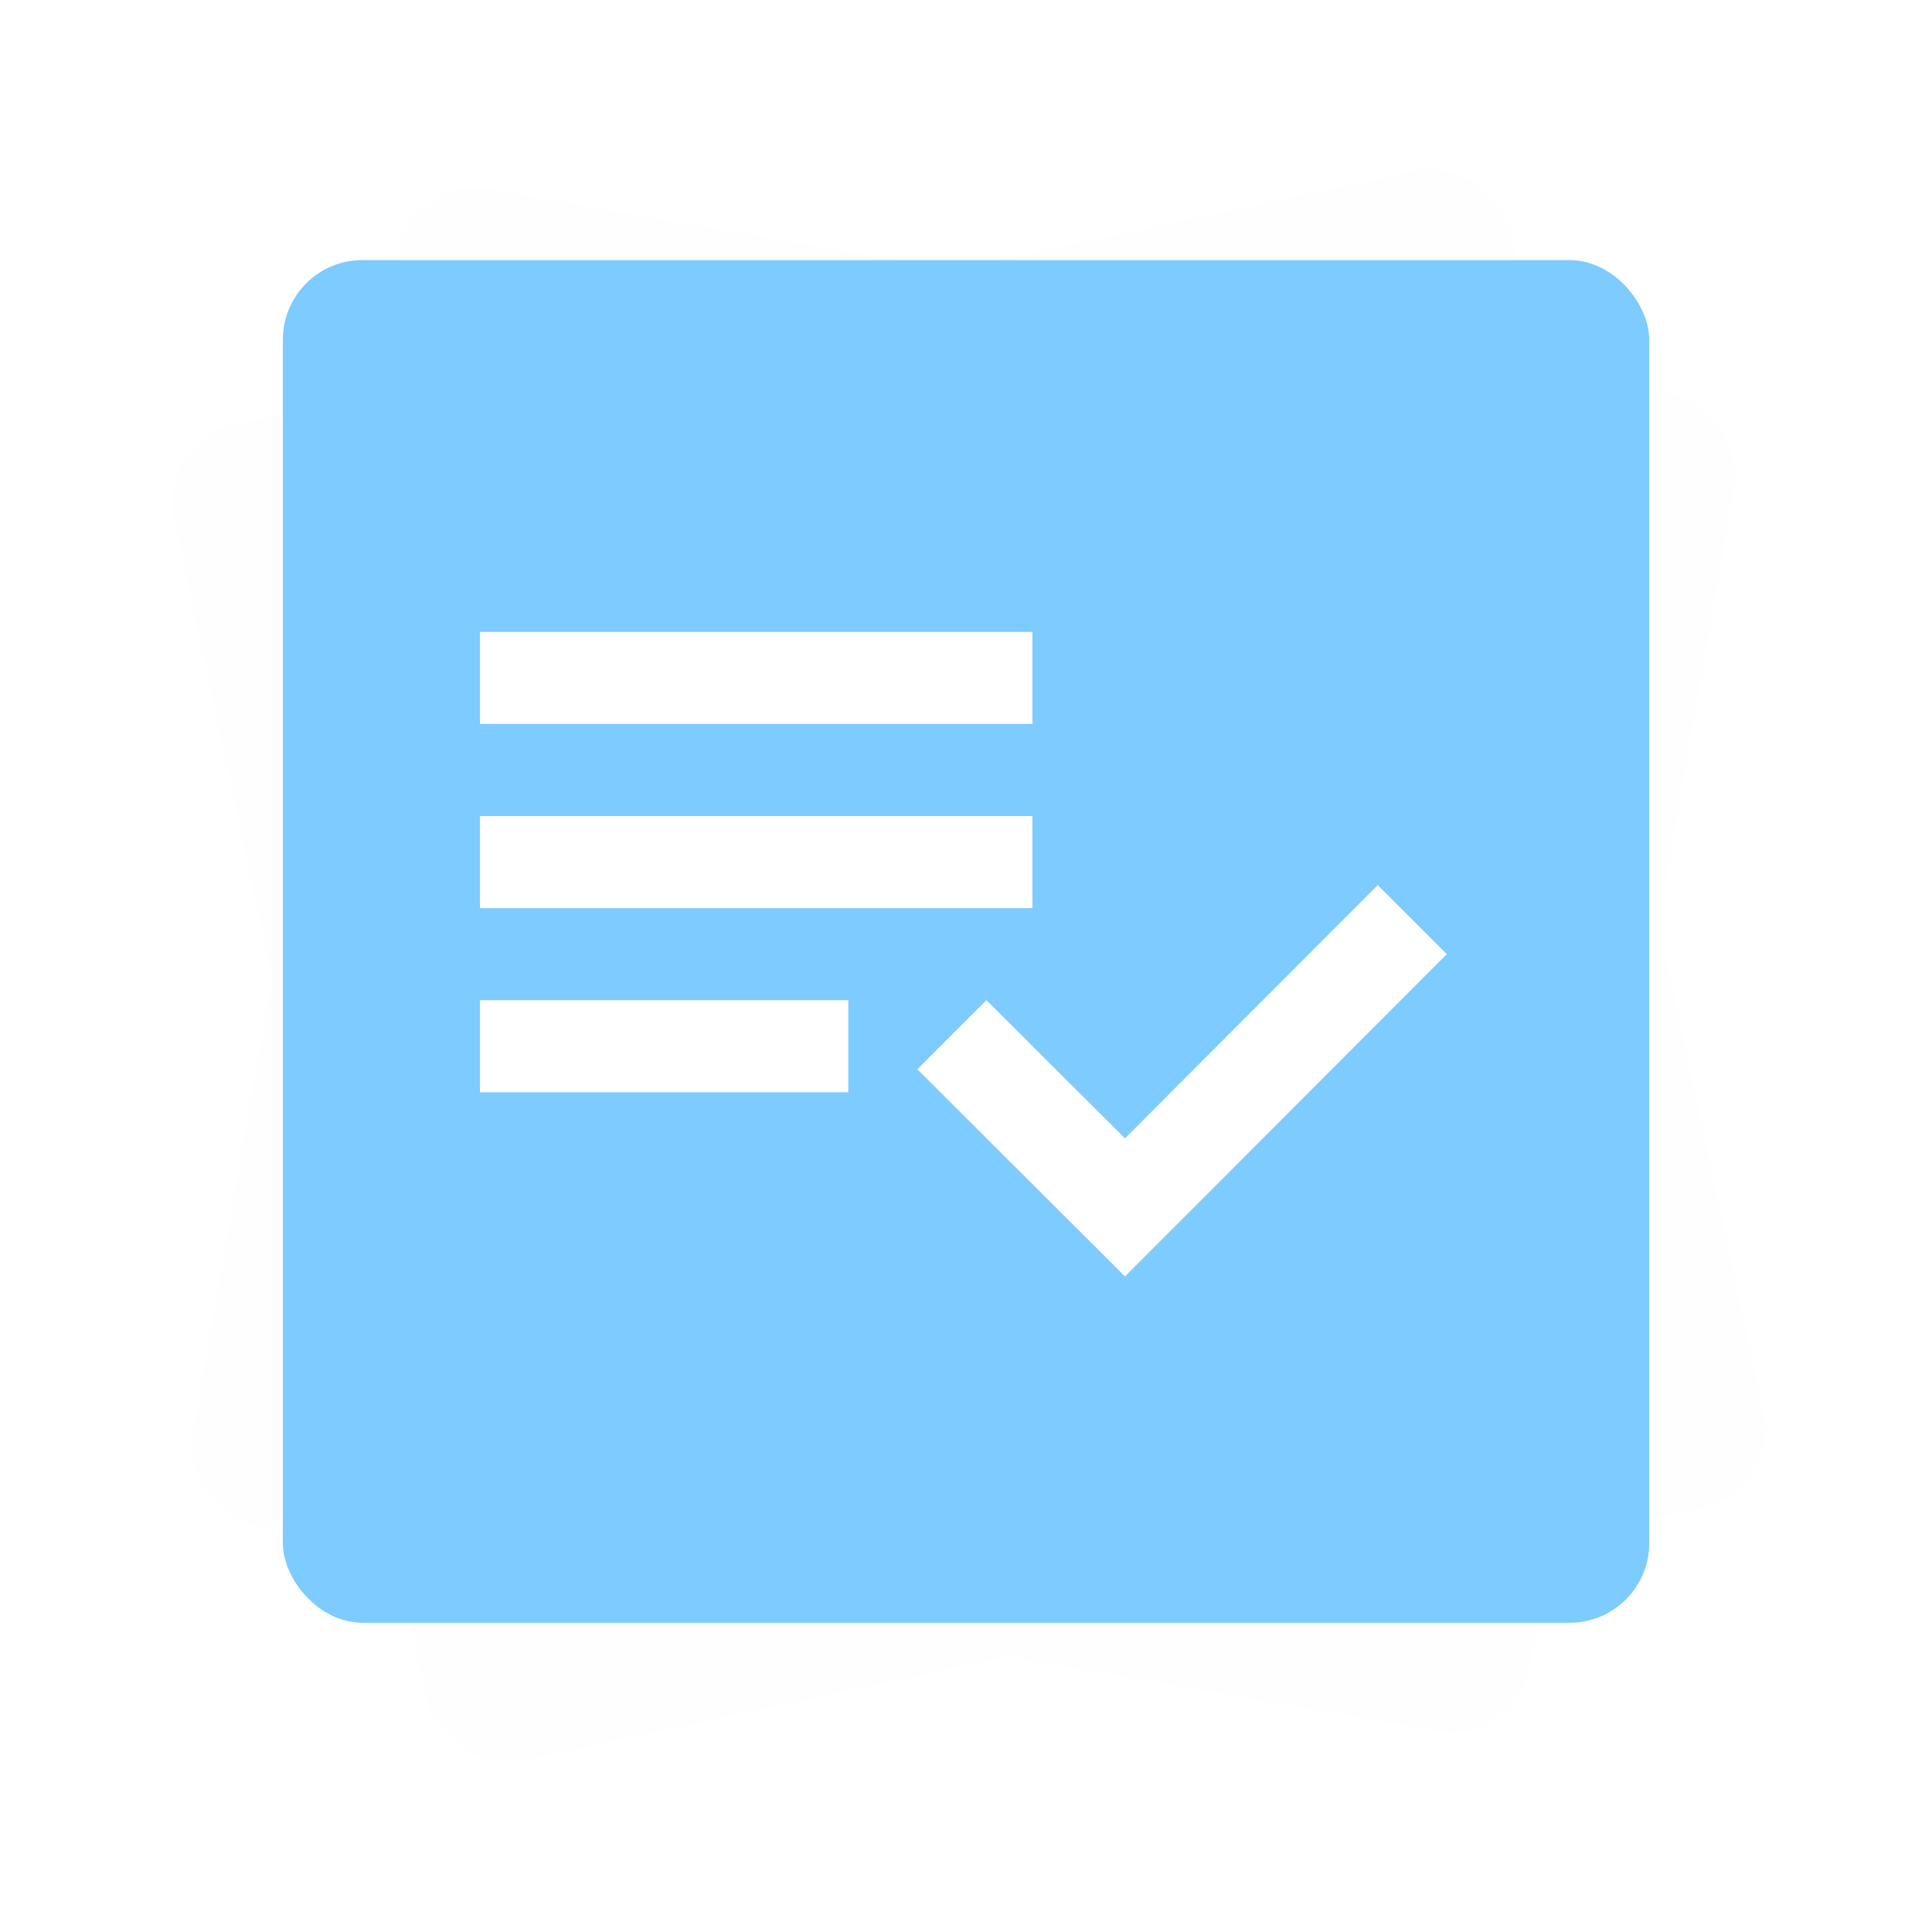<svg xmlns="http://www.w3.org/2000/svg" xmlns:xlink="http://www.w3.org/1999/xlink" width="461.687" height="461.687" viewBox="0 0 461.687 461.687">
  <defs>
    <filter id="Retângulo_4060" x="4.106" y="4.5" width="452.688" height="452.688" filterUnits="userSpaceOnUse">
      <feOffset dy="3" input="SourceAlpha"/>
      <feGaussianBlur stdDeviation="12.5" result="blur"/>
      <feFlood flood-opacity="0.161"/>
      <feComposite operator="in" in2="blur"/>
      <feComposite in="SourceGraphic"/>
    </filter>
    <filter id="Retângulo_4061" x="0" y="0" width="461.687" height="461.687" filterUnits="userSpaceOnUse">
      <feOffset dy="3" input="SourceAlpha"/>
      <feGaussianBlur stdDeviation="12.5" result="blur-2"/>
      <feFlood flood-opacity="0.161"/>
      <feComposite operator="in" in2="blur-2"/>
      <feComposite in="SourceGraphic"/>
    </filter>
    <filter id="Retângulo_4062" x="30.086" y="24.658" width="401.516" height="400.631" filterUnits="userSpaceOnUse">
      <feOffset dy="3" input="SourceAlpha"/>
      <feGaussianBlur stdDeviation="12.5" result="blur-3"/>
      <feFlood flood-opacity="0.161"/>
      <feComposite operator="in" in2="blur-3"/>
      <feComposite in="SourceGraphic"/>
    </filter>
  </defs>
  <g id="Grupo_1654" data-name="Grupo 1654" transform="translate(-1041.156 -374.634)">
    <g transform="matrix(1, 0, 0, 1, 1041.16, 374.63)" filter="url(#Retângulo_4060)">
      <rect id="Retângulo_4060-2" data-name="Retângulo 4060" width="326.027" height="326.027" rx="19" transform="matrix(0.98, 0.17, -0.17, 0.98, 98.22, 39)" fill="#fefefe"/>
    </g>
    <g transform="matrix(1, 0, 0, 1, 1041.16, 374.63)" filter="url(#Retângulo_4061)">
      <rect id="Retângulo_4061-2" data-name="Retângulo 4061" width="326.027" height="326.027" rx="19" transform="matrix(0.98, -0.21, 0.21, 0.98, 37.5, 102.28)" fill="#fefefe"/>
    </g>
    <g transform="matrix(1, 0, 0, 1, 1041.16, 374.63)" filter="url(#Retângulo_4062)">
      <rect id="Retângulo_4062-2" data-name="Retângulo 4062" width="326.516" height="325.631" rx="19" transform="translate(67.59 59.16)" fill="#7dcbff"/>
    </g>
    <path id="Icon_material-playlist-add-check" data-name="Icon material-playlist-add-check" d="M135.024,53.008H3v22H135.024Zm0-44.008H3V31H135.024ZM3,119.02H91.016v-22H3ZM217.54,69.511l16.5,16.5-76.9,77.014-49.619-49.509,16.5-16.5,33.116,33.006Z" transform="translate(1152.852 516.638)" fill="#fff"/>
  </g>
</svg>
